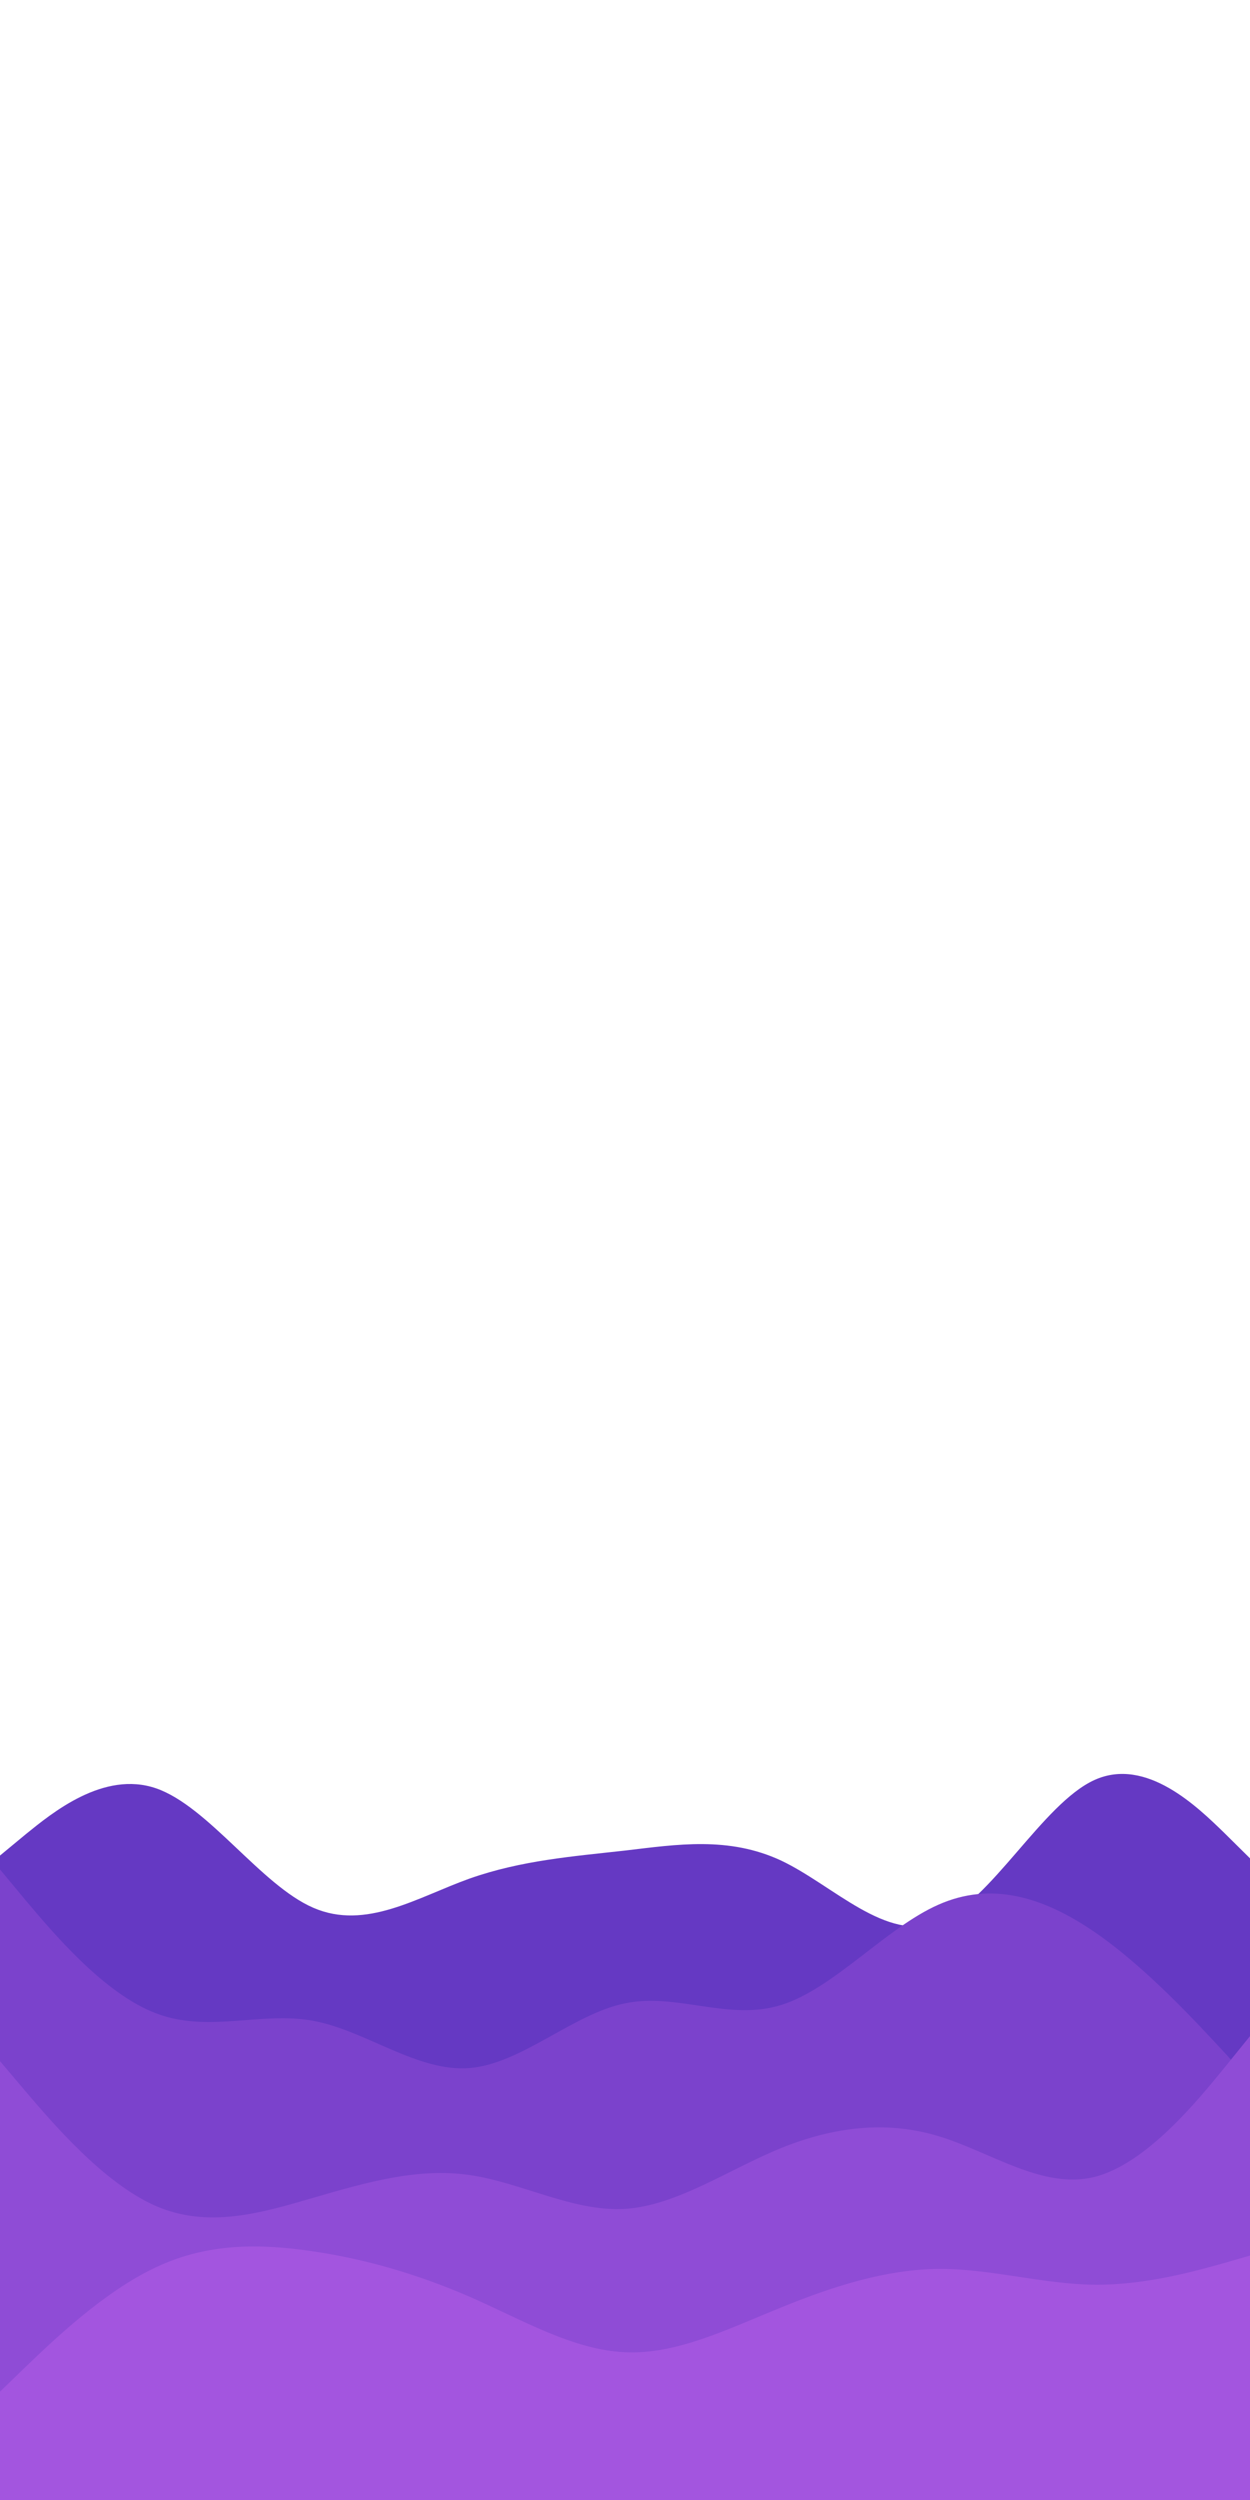 <svg id="visual" viewBox="0 0 450 900" width="450" height="900" xmlns="http://www.w3.org/2000/svg" xmlns:xlink="http://www.w3.org/1999/xlink" version="1.1"><path d="M0 668L9.3 660.3C18.7 652.7 37.3 637.3 56.2 643.8C75 650.3 94 678.7 112.8 686.8C131.7 695 150.3 683 169 676.3C187.7 669.7 206.3 668.3 225 666.2C243.7 664 262.3 661 281.2 669.8C300 678.7 319 699.3 337.8 692C356.7 684.7 375.3 649.3 394 640.8C412.7 632.3 431.3 650.7 440.7 659.8L450 669L450 901L440.7 901C431.3 901 412.7 901 394 901C375.3 901 356.7 901 337.8 901C319 901 300 901 281.2 901C262.3 901 243.7 901 225 901C206.3 901 187.7 901 169 901C150.3 901 131.7 901 112.8 901C94 901 75 901 56.2 901C37.3 901 18.7 901 9.3 901L0 901Z" fill="#6539c3"></path><path d="M0 673L9.3 684.2C18.7 695.3 37.3 717.7 56.2 724.8C75 732 94 724 112.8 727.5C131.7 731 150.3 746 169 744.5C187.7 743 206.3 725 225 721.2C243.7 717.3 262.3 727.7 281.2 721.8C300 716 319 694 337.8 685.7C356.7 677.3 375.3 682.7 394 695.5C412.7 708.3 431.3 728.7 440.7 738.8L450 749L450 901L440.7 901C431.3 901 412.7 901 394 901C375.3 901 356.7 901 337.8 901C319 901 300 901 281.2 901C262.3 901 243.7 901 225 901C206.3 901 187.7 901 169 901C150.3 901 131.7 901 112.8 901C94 901 75 901 56.2 901C37.3 901 18.7 901 9.3 901L0 901Z" fill="#7b42cc"></path><path d="M0 742L9.3 753C18.7 764 37.3 786 56.2 794.2C75 802.3 94 796.7 112.8 791.2C131.7 785.7 150.3 780.3 169 783C187.7 785.7 206.3 796.3 225 795.2C243.7 794 262.3 781 281.2 773.3C300 765.7 319 763.3 337.8 769C356.7 774.7 375.3 788.3 394 783.7C412.7 779 431.3 756 440.7 744.5L450 733L450 901L440.7 901C431.3 901 412.7 901 394 901C375.3 901 356.7 901 337.8 901C319 901 300 901 281.2 901C262.3 901 243.7 901 225 901C206.3 901 187.7 901 169 901C150.3 901 131.7 901 112.8 901C94 901 75 901 56.2 901C37.3 901 18.7 901 9.3 901L0 901Z" fill="#8f4cd6"></path><path d="M0 861L9.3 852C18.7 843 37.3 825 56.2 816.2C75 807.3 94 807.7 112.8 810.5C131.7 813.3 150.3 818.7 169 826.8C187.7 835 206.3 846 225 846.8C243.7 847.7 262.3 838.3 281.2 830.7C300 823 319 817 337.8 816.8C356.7 816.7 375.3 822.3 394 822.5C412.7 822.7 431.3 817.3 440.7 814.7L450 812L450 901L440.7 901C431.3 901 412.7 901 394 901C375.3 901 356.7 901 337.8 901C319 901 300 901 281.2 901C262.3 901 243.7 901 225 901C206.3 901 187.7 901 169 901C150.3 901 131.7 901 112.8 901C94 901 75 901 56.2 901C37.3 901 18.7 901 9.3 901L0 901Z" fill="#a355df"></path></svg>